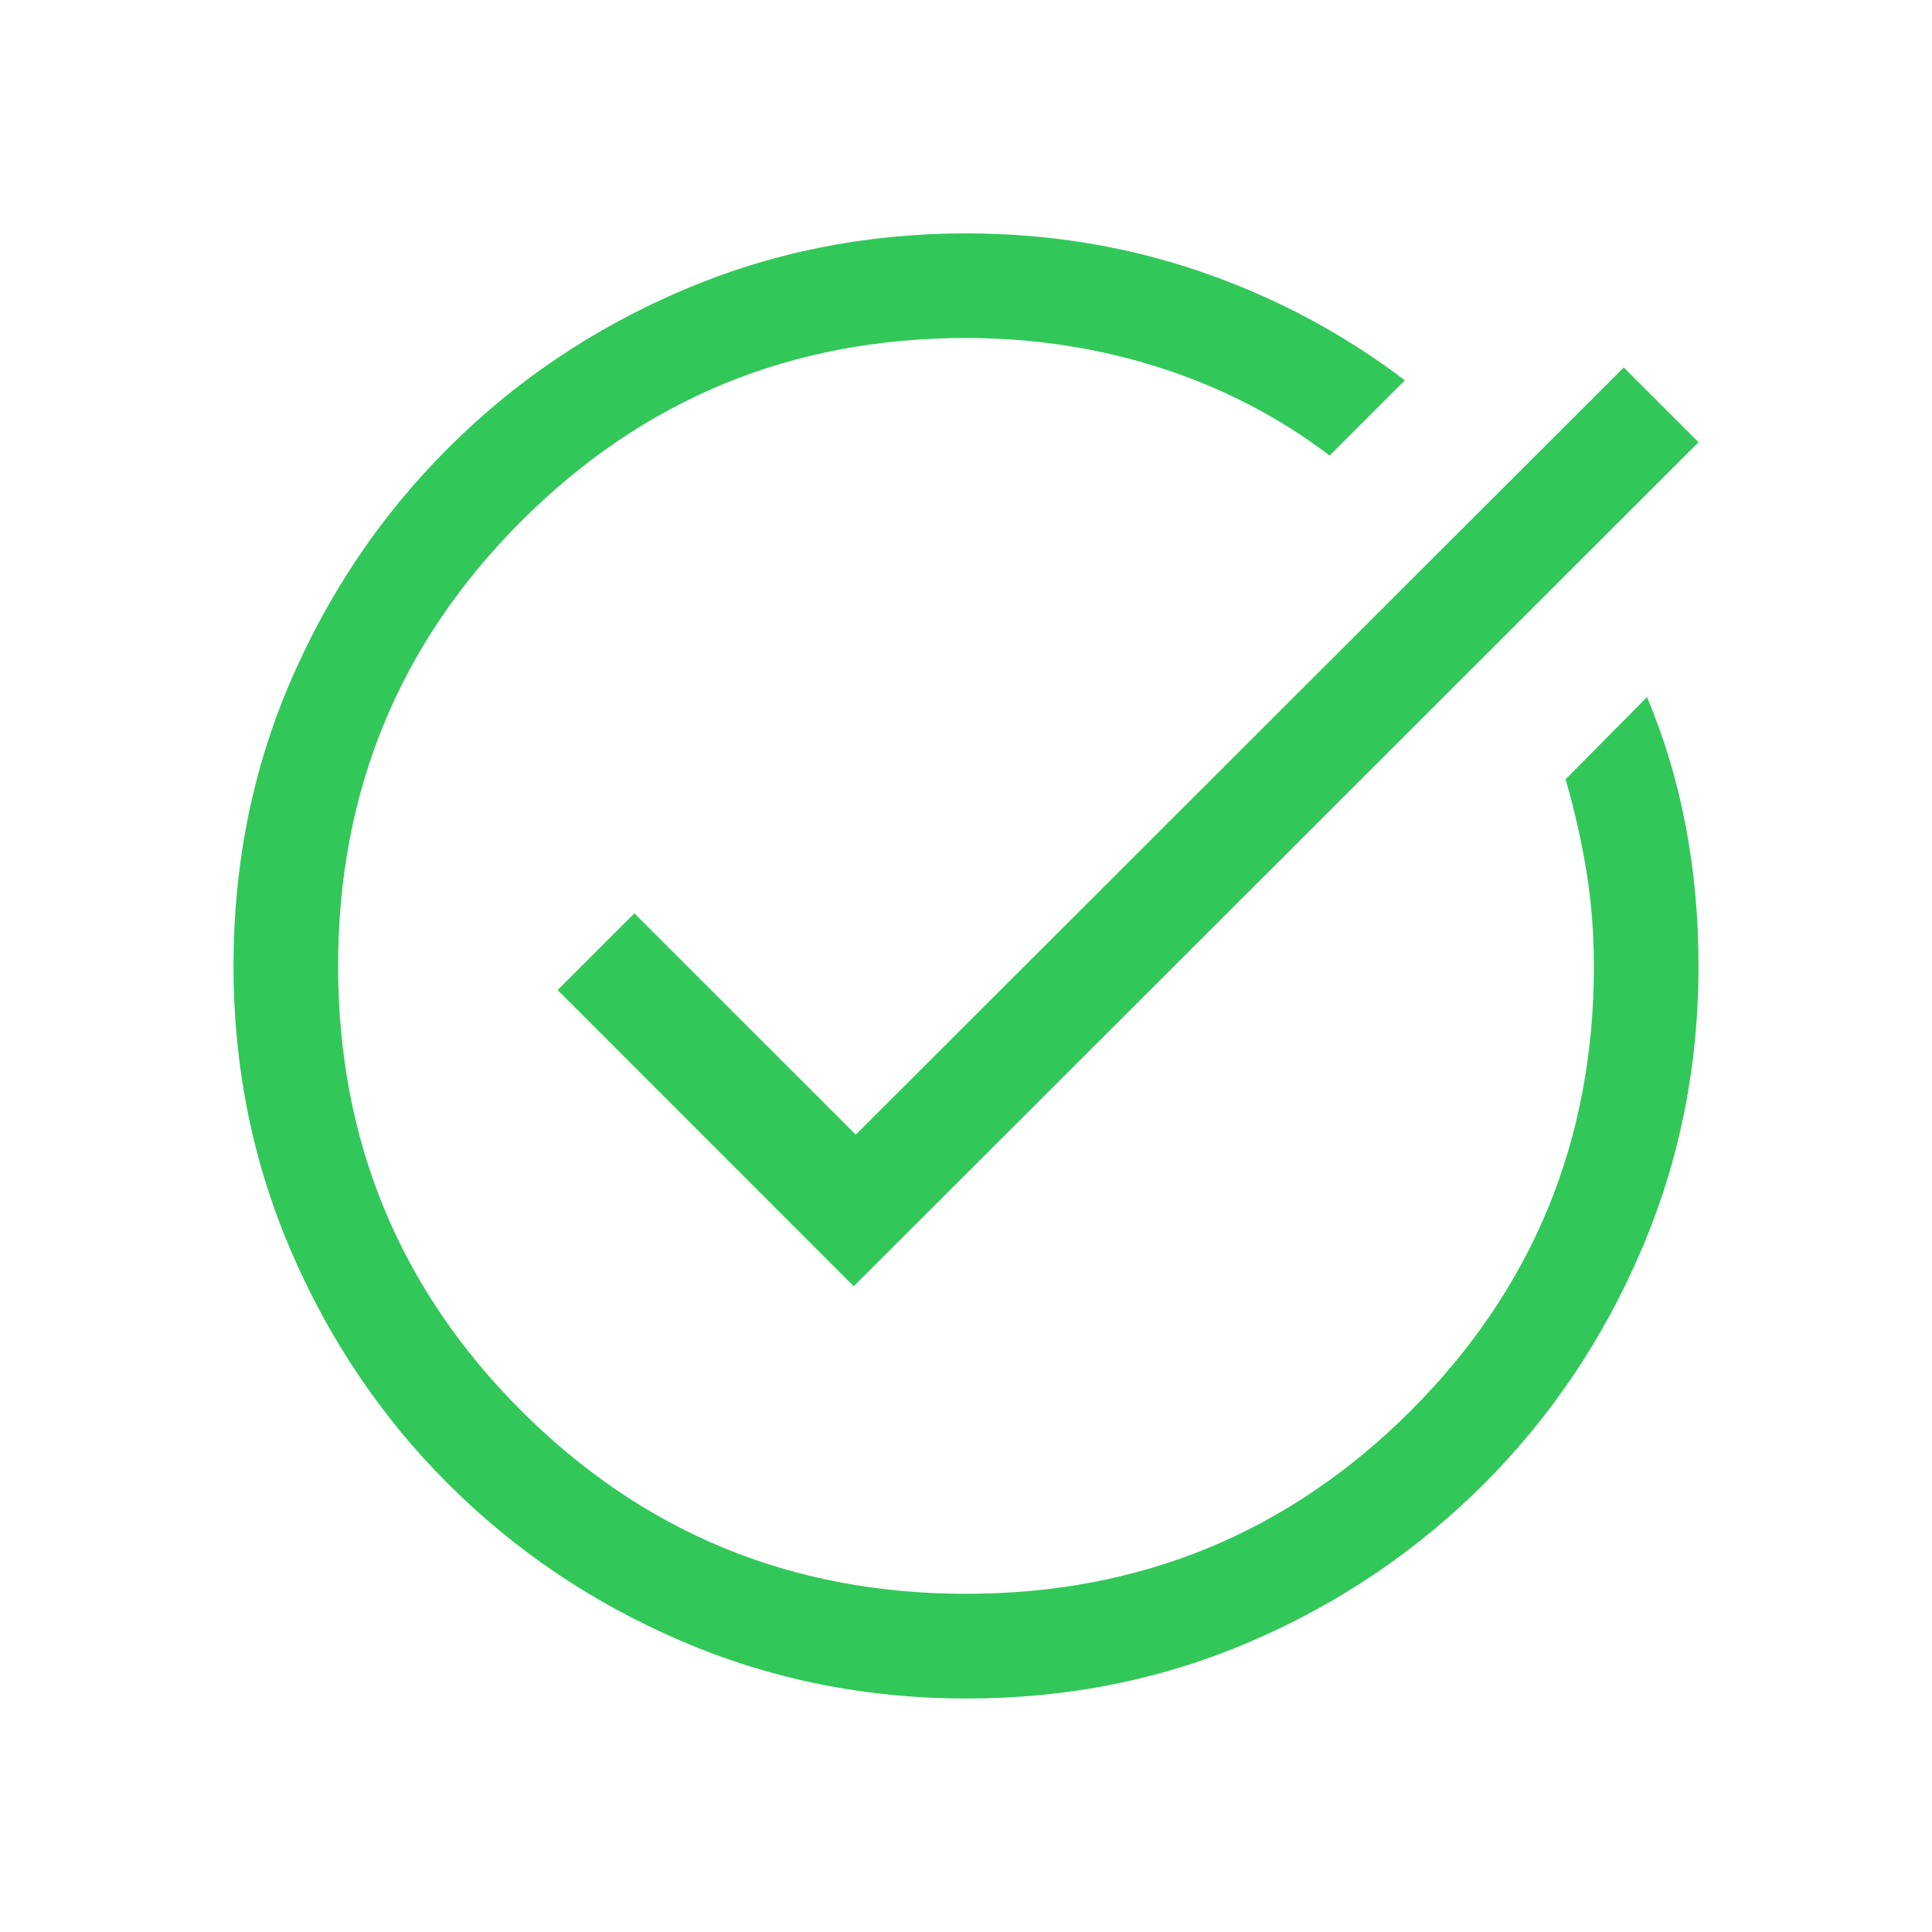 <svg width="20" height="20" viewBox="0 0 20 20" fill="none" xmlns="http://www.w3.org/2000/svg">
<g id="task_alt">
<mask id="mask0_11509_57623" style="mask-type:alpha" maskUnits="userSpaceOnUse" x="0" y="0" width="20" height="20">
<rect id="Bounding box" width="20" height="20" fill="#D9D9D9"/>
</mask>
<g mask="url(#mask0_11509_57623)">
<path id="task_alt_2" d="M10.002 17.583C8.962 17.583 7.981 17.385 7.06 16.991C6.138 16.596 5.331 16.053 4.639 15.361C3.947 14.67 3.404 13.863 3.009 12.942C2.614 12.021 2.417 11.04 2.417 10.001C2.417 8.947 2.614 7.963 3.009 7.049C3.404 6.134 3.947 5.33 4.639 4.639C5.33 3.947 6.137 3.403 7.058 3.008C7.98 2.613 8.96 2.416 10 2.416C10.85 2.416 11.66 2.548 12.429 2.812C13.199 3.076 13.903 3.451 14.543 3.937L13.764 4.716C13.24 4.317 12.656 4.015 12.015 3.809C11.373 3.602 10.701 3.499 10 3.499C8.194 3.499 6.66 4.131 5.396 5.395C4.132 6.659 3.5 8.194 3.5 9.999C3.5 11.805 4.132 13.34 5.396 14.604C6.66 15.867 8.194 16.499 10 16.499C11.806 16.499 13.34 15.867 14.604 14.604C15.868 13.34 16.5 11.805 16.5 9.999C16.5 9.665 16.474 9.337 16.422 9.016C16.369 8.695 16.297 8.379 16.207 8.067L17.05 7.216C17.23 7.644 17.364 8.092 17.452 8.559C17.54 9.026 17.583 9.506 17.583 9.999C17.583 11.039 17.386 12.02 16.991 12.941C16.596 13.863 16.053 14.669 15.362 15.361C14.67 16.052 13.867 16.596 12.953 16.99C12.039 17.385 11.055 17.583 10.002 17.583ZM8.838 13.315L5.773 10.249L6.567 9.455L8.859 11.746L16.809 3.804L17.583 4.578L8.838 13.315Z" fill="#31C859"/>
</g>
</g>
</svg>
